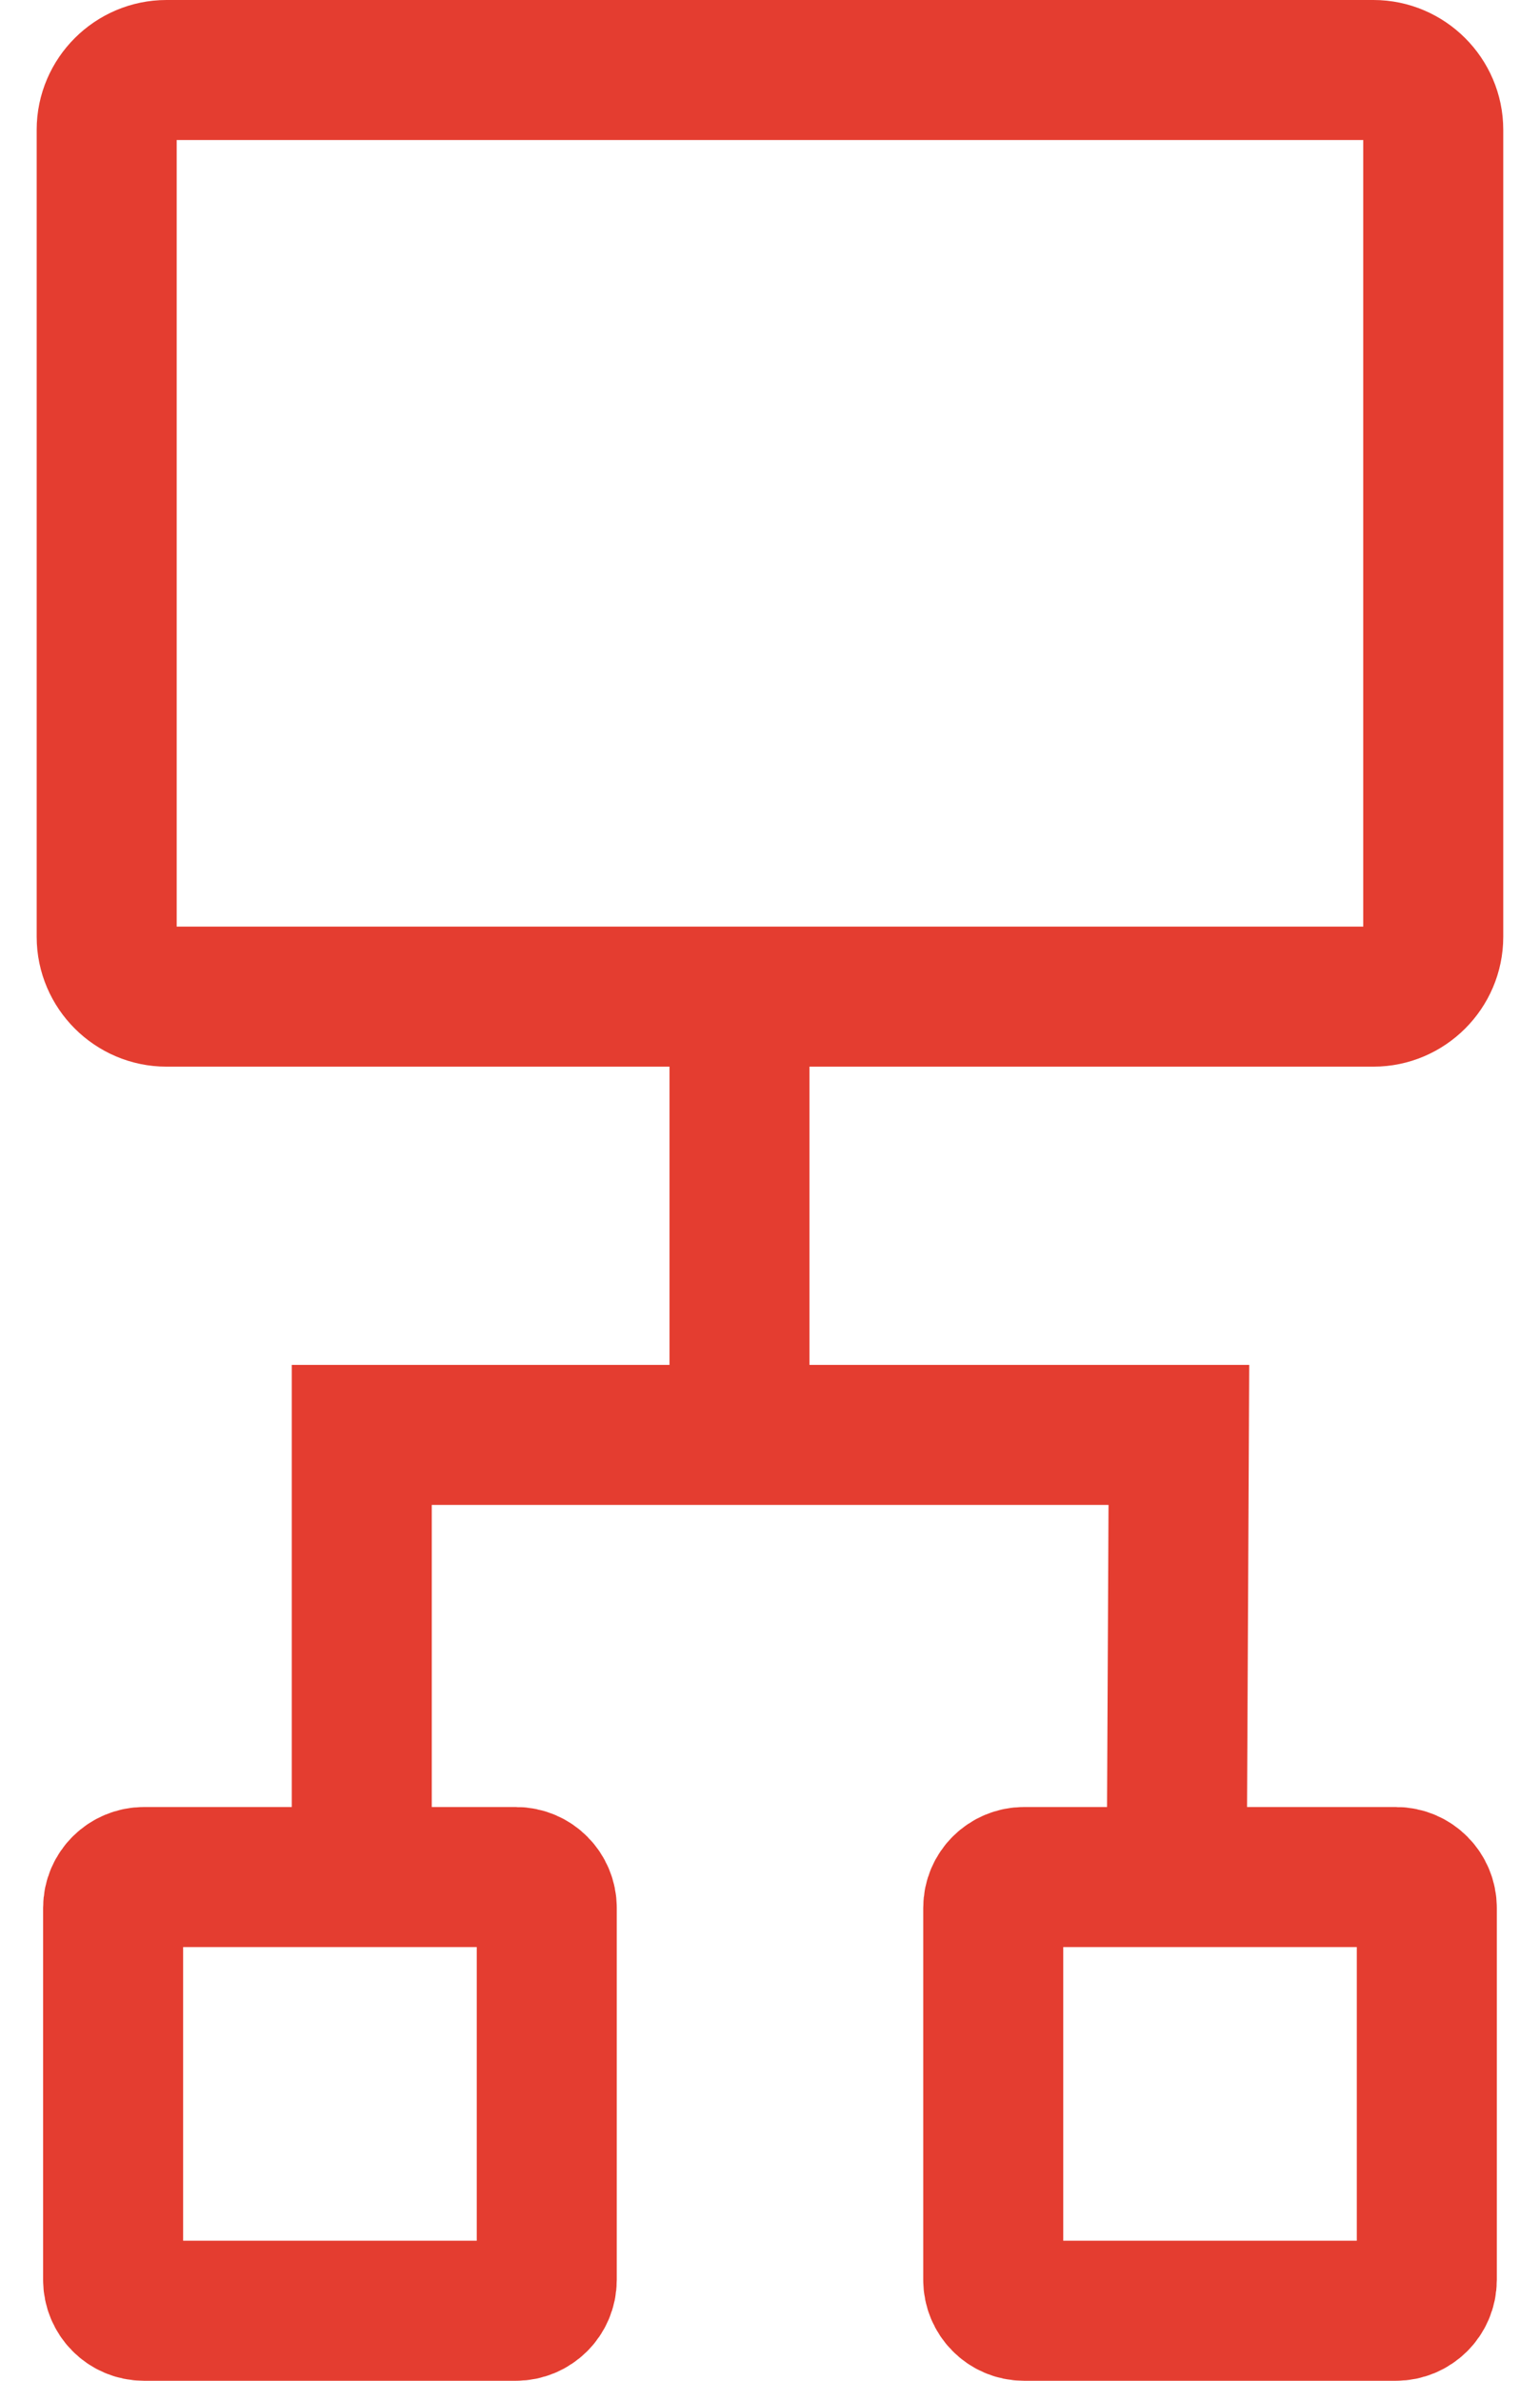 <svg width="22" height="34" viewBox="0 0 22 34" fill="none" xmlns="http://www.w3.org/2000/svg">
<path d="M16.811 26.625L16.841 20.492H5.168V26.806M10.564 20.492V14.233M14.629 26.806C14.39 26.806 14.189 26.998 14.189 27.246V32.559C14.189 32.798 14.381 33 14.629 33H19.942C20.181 33 20.383 32.807 20.383 32.559V27.246C20.383 27.008 20.19 26.806 19.942 26.806H14.629ZM2.057 26.806C1.818 26.806 1.616 26.998 1.616 27.246V32.559C1.616 32.798 1.809 33 2.057 33H7.37C7.609 33 7.811 32.807 7.811 32.559V27.246C7.811 27.008 7.618 26.806 7.37 26.806H2.057ZM2.378 1C1.91 1 1.524 1.385 1.524 1.853V13.38C1.524 13.848 1.91 14.233 2.378 14.233H11H19.621C20.089 14.233 20.475 13.848 20.475 13.38V1.853C20.475 1.385 20.089 1 19.621 1H2.378Z" stroke="#E43D30" stroke-width="2"/>
</svg>
